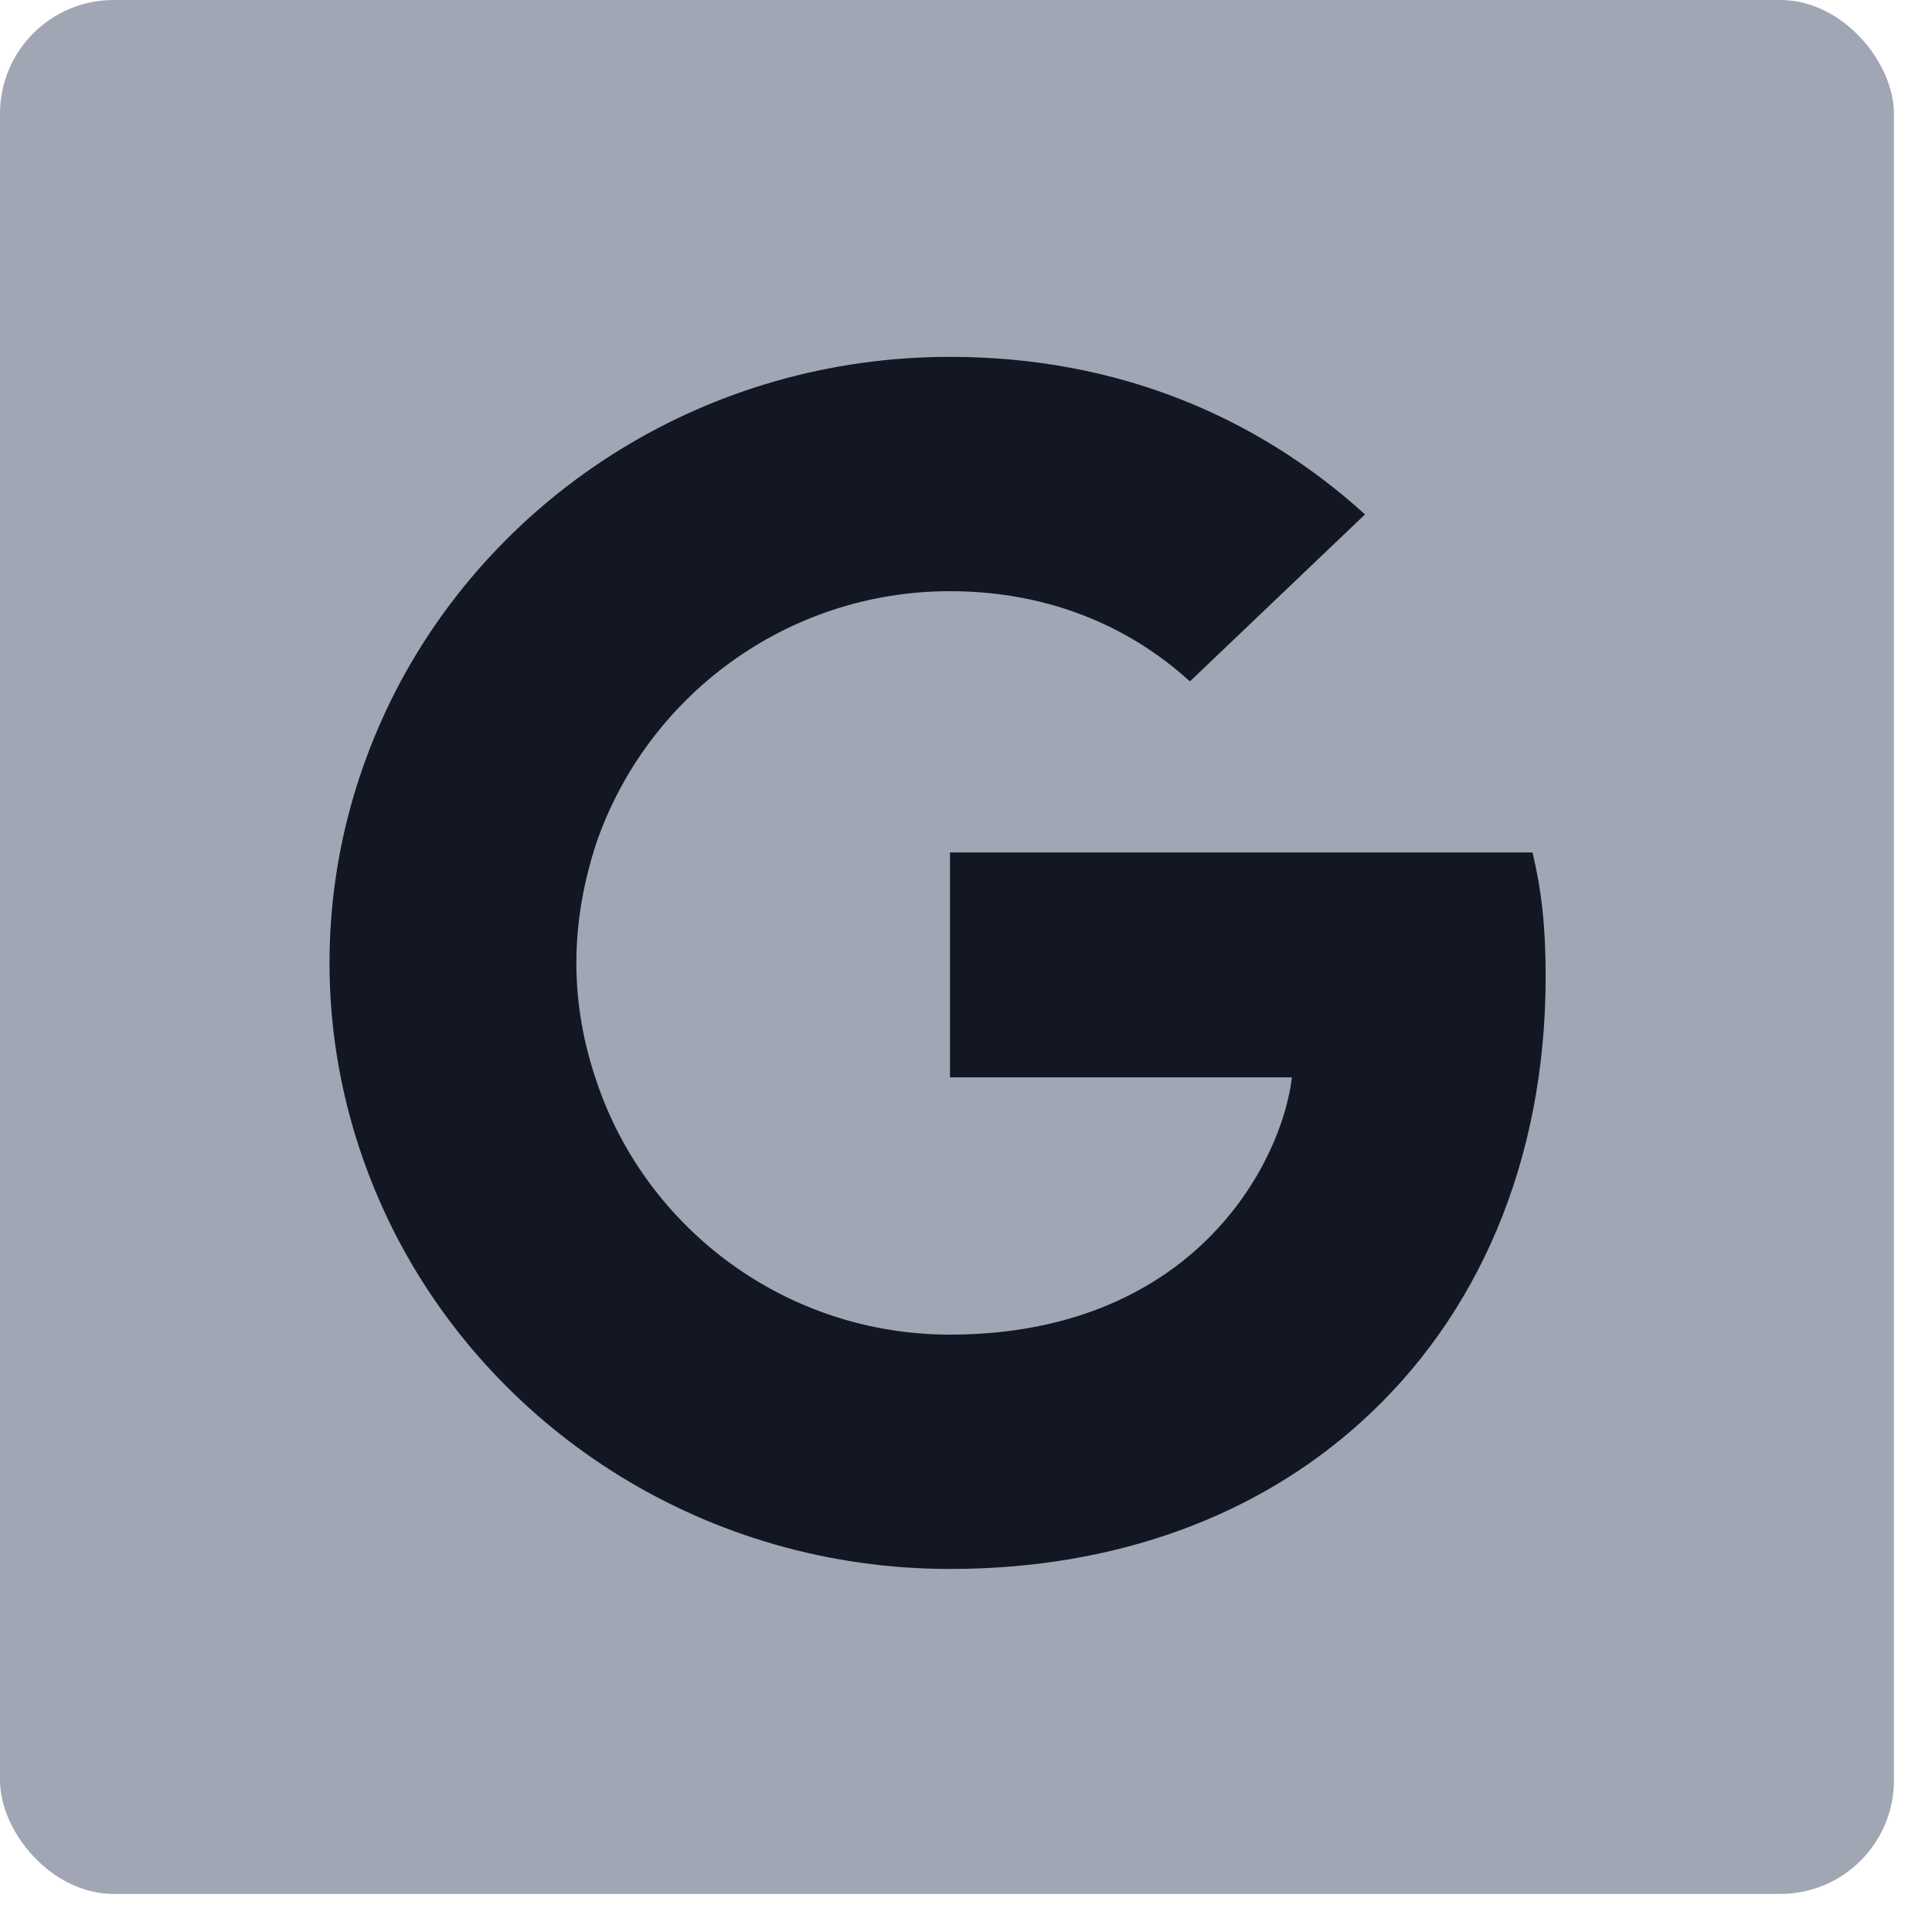 <svg width="34" height="34" viewBox="0 0 34 34" fill="none" xmlns="http://www.w3.org/2000/svg">
<rect width="33.33" height="33.33" rx="2" fill="#A1A6B4"/>
<path d="M20.94 11.992C20.152 11.269 18.769 10.404 16.718 10.404C13.831 10.404 11.38 12.265 10.495 14.836C10.276 15.5 10.143 16.211 10.143 16.946C10.143 17.681 10.276 18.392 10.507 19.055C11.38 21.627 13.831 23.487 16.718 23.487C18.344 23.487 19.581 23.049 20.504 22.421C21.959 21.425 22.615 19.944 22.736 18.96H16.718V15.002H26.97C27.128 15.666 27.201 16.306 27.201 17.183C27.201 20.43 26.012 23.168 23.949 25.028C22.141 26.663 19.666 27.611 16.718 27.611C12.448 27.611 8.76 25.218 6.964 21.733C6.224 20.288 5.799 18.664 5.799 16.946C5.799 15.227 6.224 13.604 6.964 12.158C8.76 8.674 12.448 6.28 16.718 6.28C19.666 6.28 22.129 7.335 24.022 9.053L20.94 11.992Z" fill="#121723"/>
</svg>
